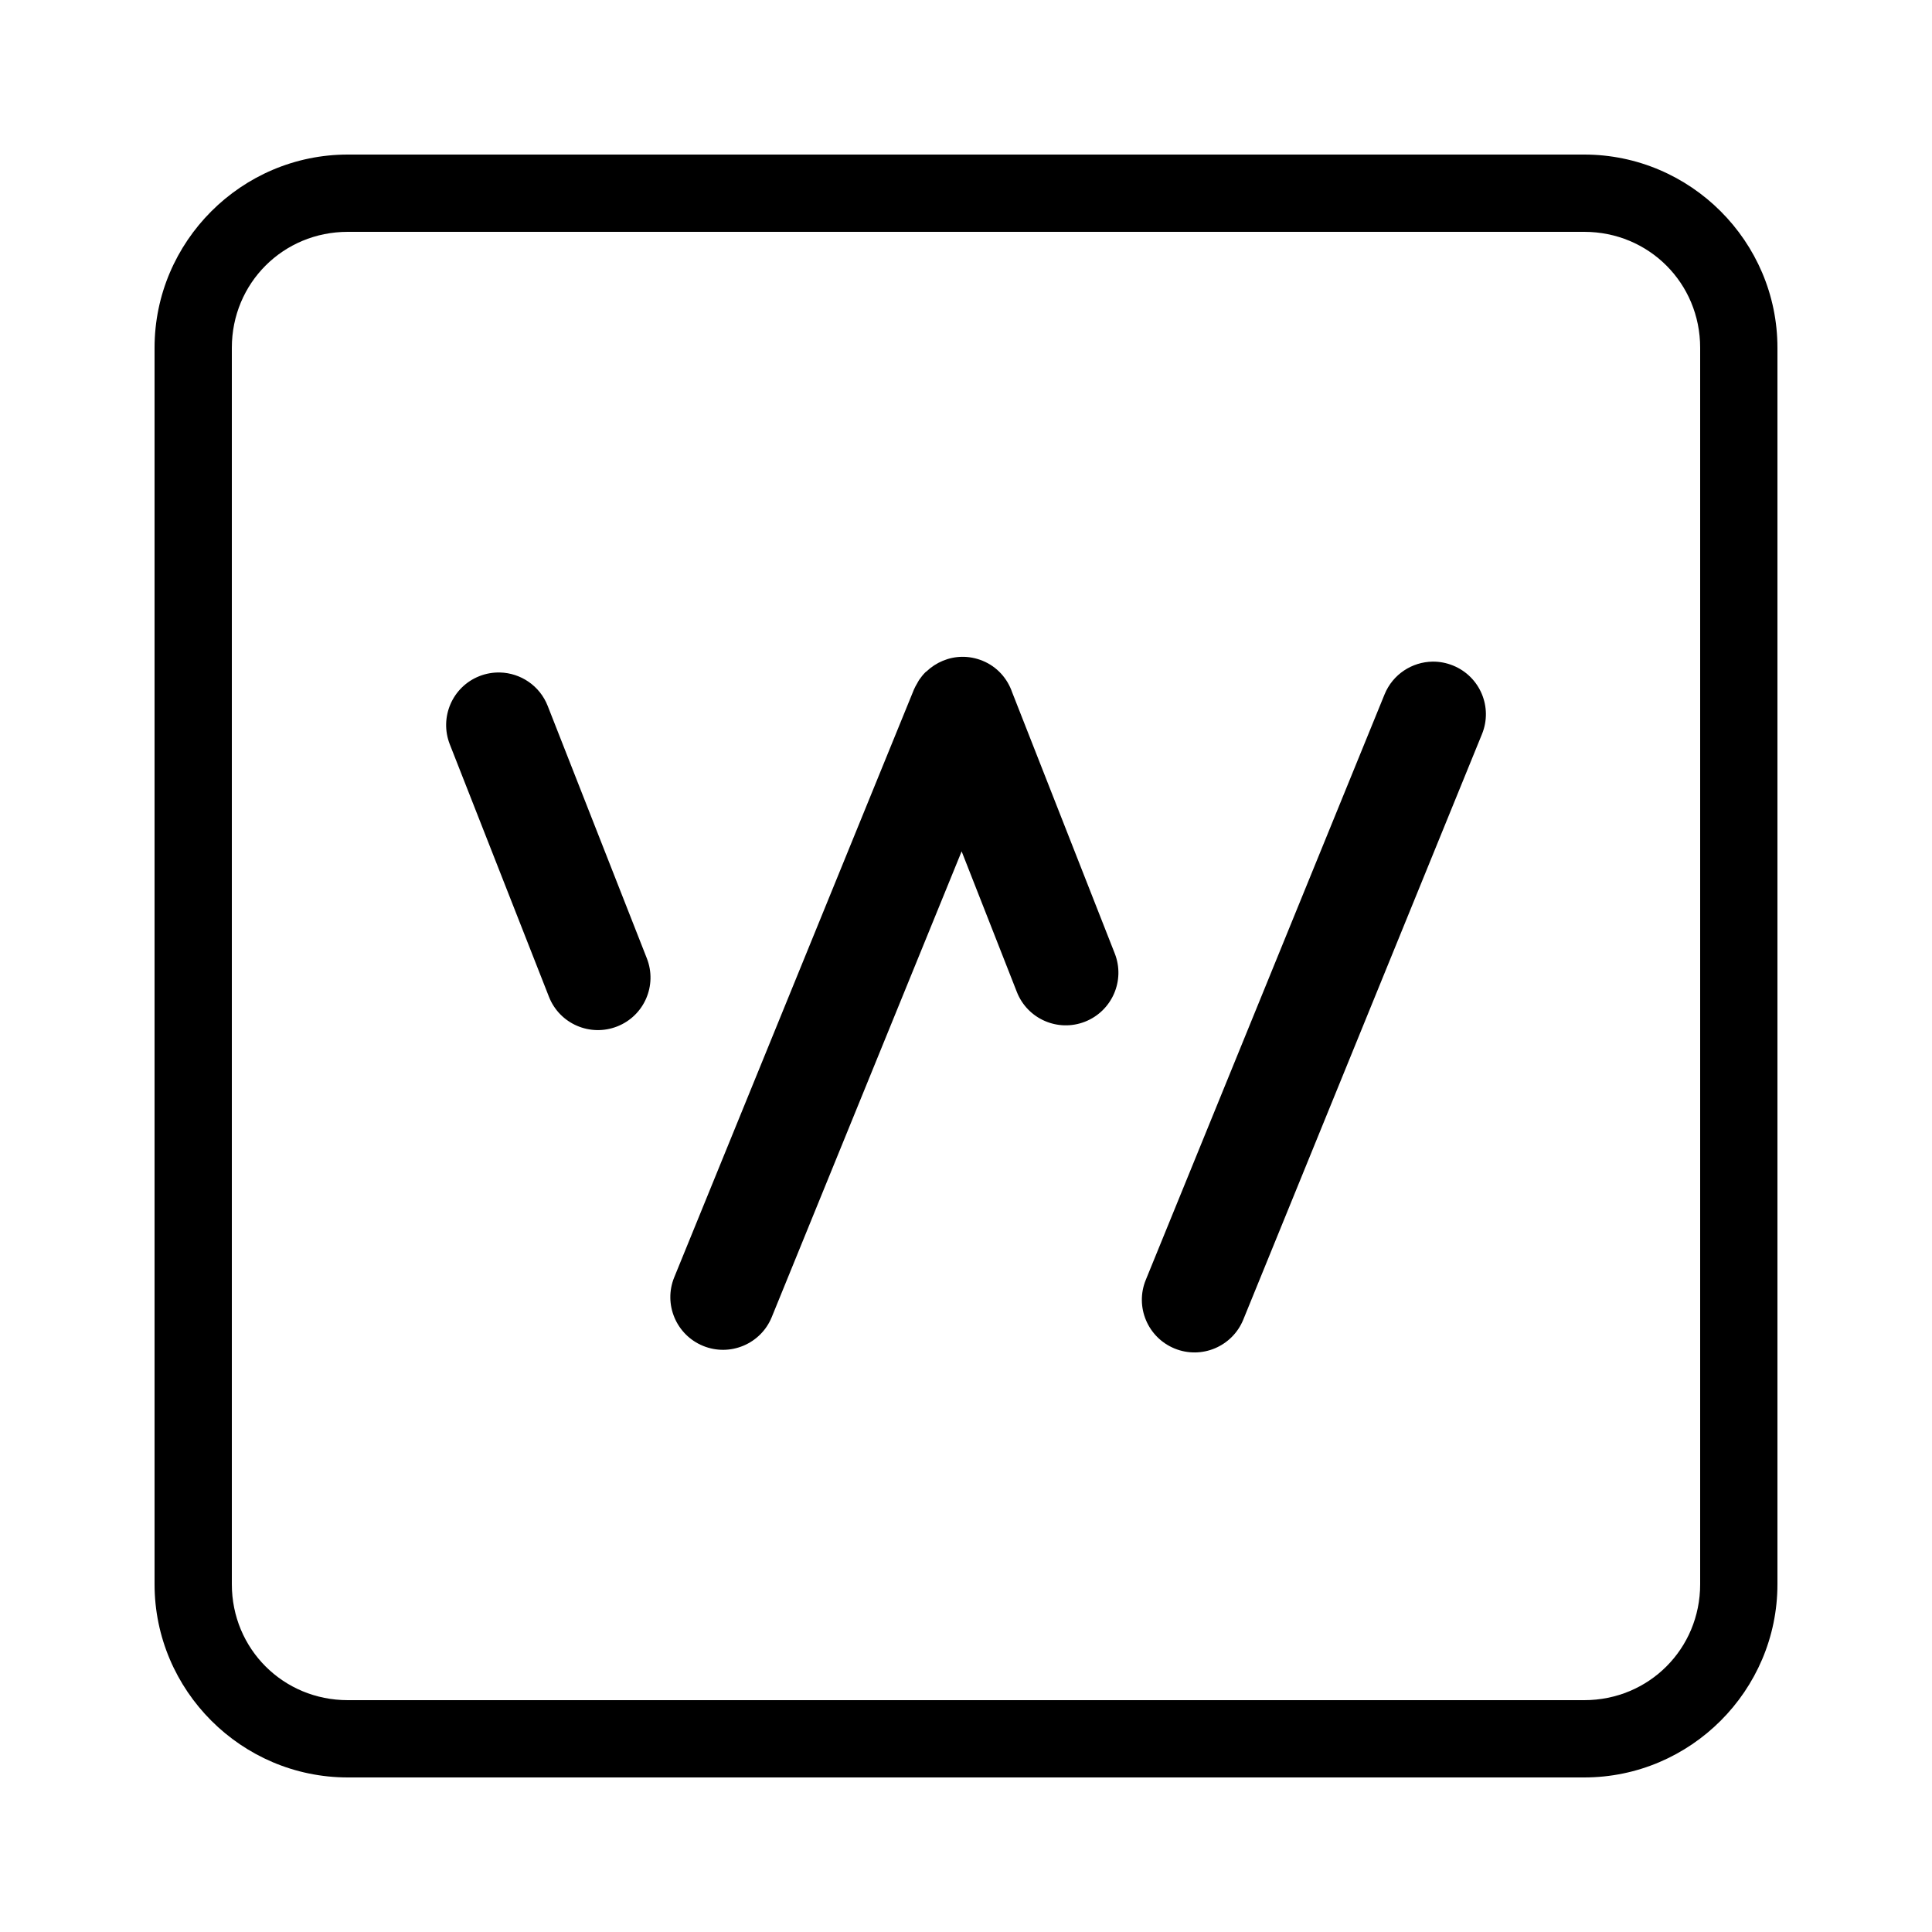 <svg fill="#000000" xmlns="http://www.w3.org/2000/svg"  viewBox="0 0 50 50" width="150px" height="150px"><path d="M 9 4 C 6.25 4 4 6.25 4 9 L 4 41 C 4 43.75 6.25 46 9 46 L 41 46 C 43.75 46 46 43.75 46 41 L 46 9 C 46 6.25 43.75 4 41 4 L 9 4 z M 9 6 L 41 6 C 42.672 6 44 7.328 44 9 L 44 41 C 44 42.672 42.672 44 41 44 L 9 44 C 7.328 44 6 42.672 6 41 L 6 9 C 6 7.328 7.328 6 9 6 z M 24.896 16.998 C 24.553 17.003 24.225 17.141 23.977 17.377 C 23.97 17.383 23.959 17.388 23.953 17.395 C 23.953 17.395 23.951 17.396 23.951 17.396 C 23.89 17.457 23.836 17.525 23.787 17.596 C 23.769 17.623 23.755 17.653 23.738 17.682 C 23.707 17.735 23.676 17.788 23.652 17.846 L 17.449 33.057 C 17.165 33.754 17.501 34.548 18.197 34.832 C 18.893 35.116 19.689 34.783 19.973 34.086 L 24.887 22.033 L 26.316 25.672 C 26.591 26.372 27.38 26.716 28.08 26.441 C 28.779 26.166 29.125 25.376 28.85 24.676 L 26.195 17.918 C 26.072 17.56 25.806 17.254 25.428 17.1 C 25.253 17.029 25.073 16.996 24.896 16.998 z M 37.076 17.123 C 36.545 17.13 36.045 17.449 35.832 17.971 L 29.652 33.125 C 29.368 33.822 29.704 34.616 30.4 34.9 C 31.096 35.184 31.892 34.849 32.176 34.152 L 38.354 18.998 C 38.638 18.301 38.303 17.509 37.607 17.225 C 37.433 17.154 37.253 17.121 37.076 17.123 z M 12.941 17.404 C 12.765 17.4 12.583 17.429 12.408 17.498 C 11.708 17.773 11.366 18.564 11.641 19.264 L 14.207 25.797 C 14.482 26.497 15.273 26.839 15.973 26.564 C 16.673 26.289 17.015 25.501 16.74 24.801 L 14.174 18.268 C 13.968 17.743 13.472 17.418 12.941 17.404 z"/></svg>